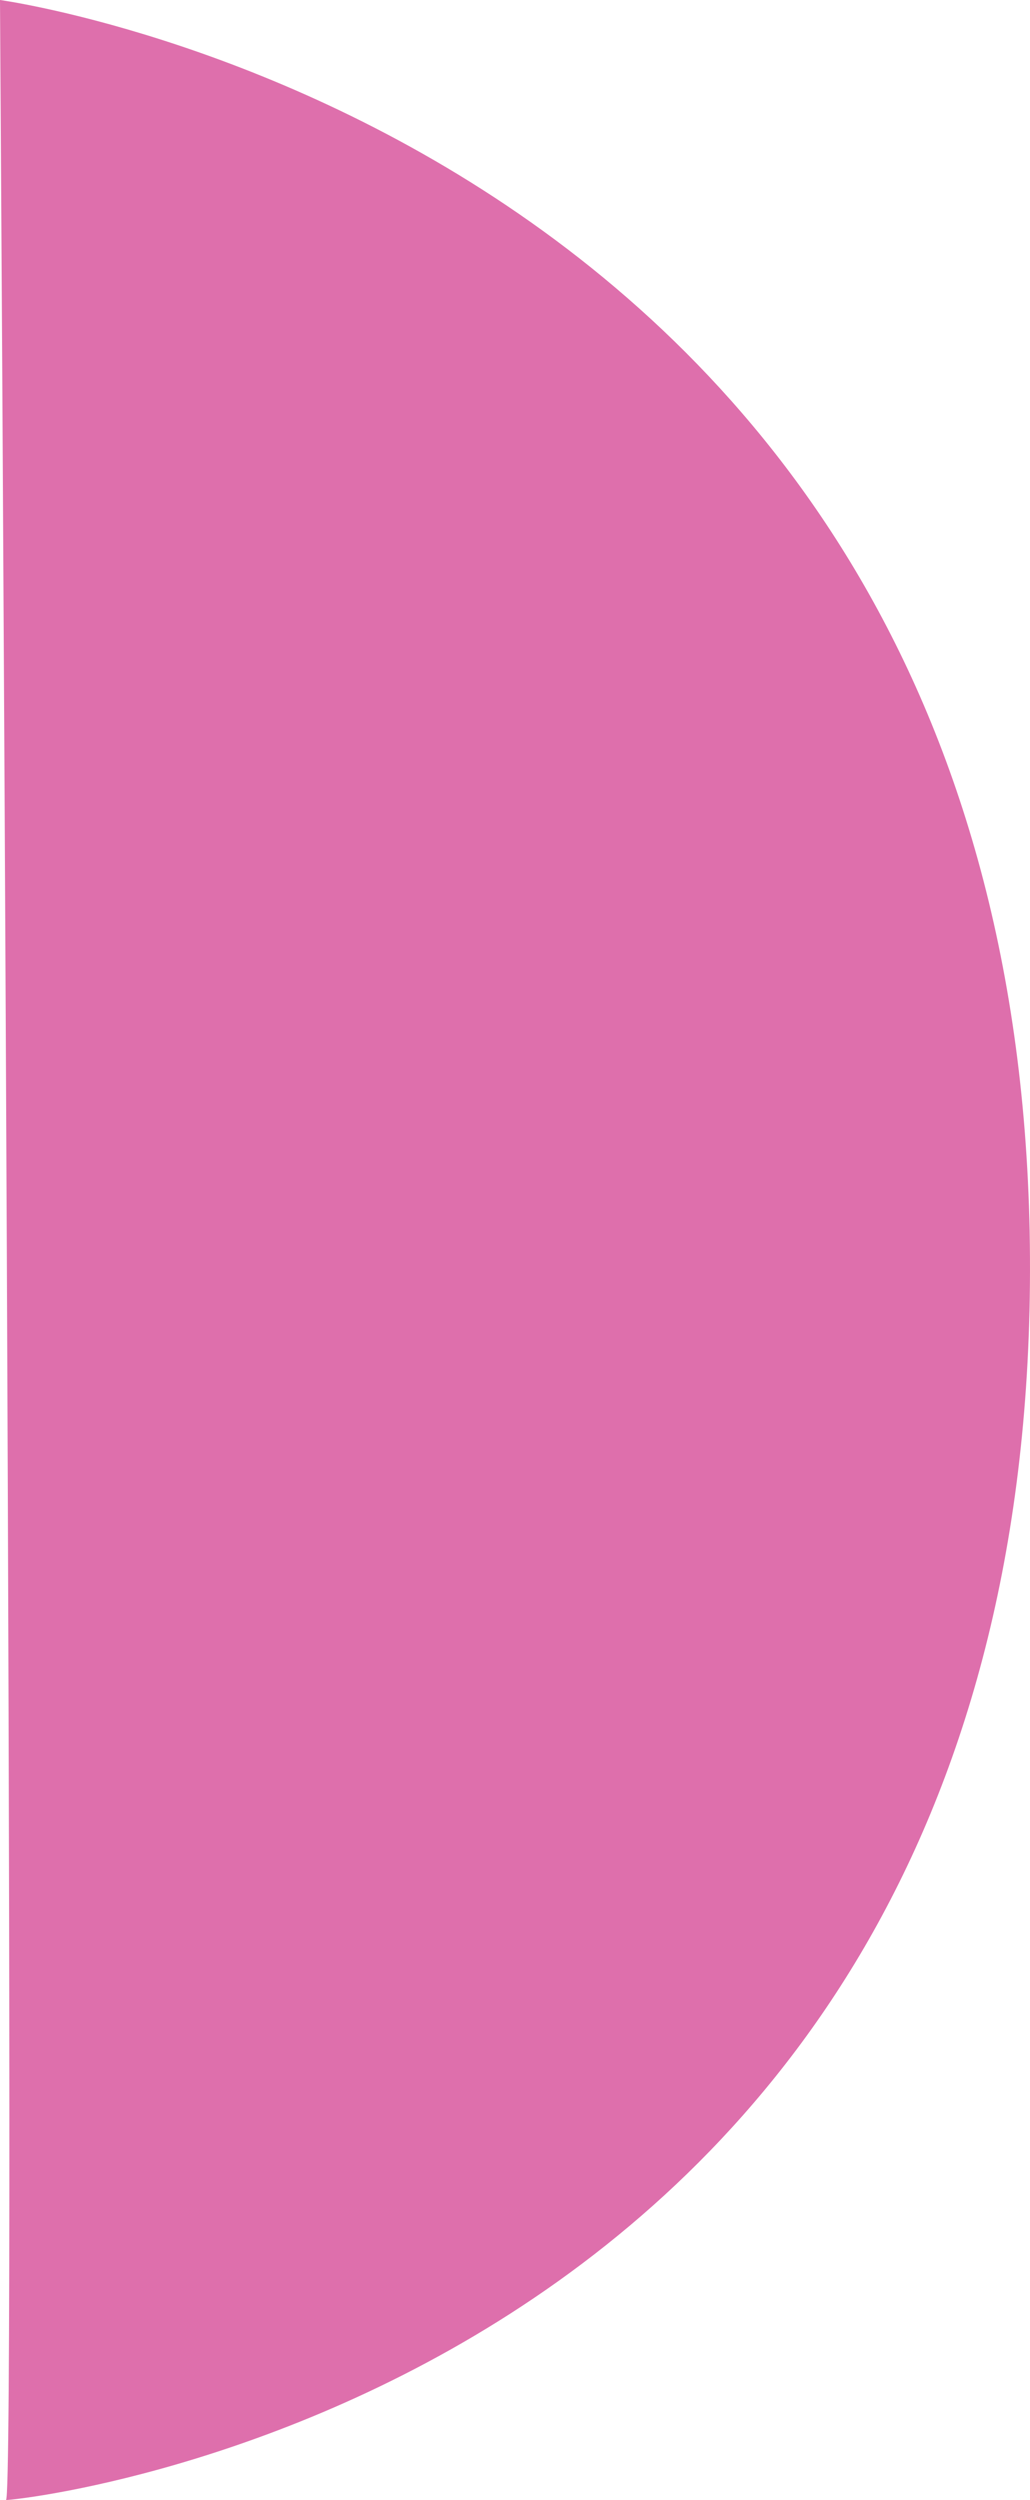 <?xml version="1.0" encoding="UTF-8"?>
<svg id="Layer_2" data-name="Layer 2" xmlns="http://www.w3.org/2000/svg" viewBox="0 0 967.62 2347.8">
  <defs>
    <style>
      .cls-1 {
        fill: #d13389;
        opacity: .7;
        stroke-width: 0px;
      }
    </style>
  </defs>
  <g id="Layer_3" data-name="Layer 3">
    <path class="cls-1" d="M0,0s977.54,133.5,967.54,1206.64C957.74,2258.48-3.85,2350.92,5.67,2347.73,15.18,2344.54,0,0,0,0Z"/>
  </g>
</svg>